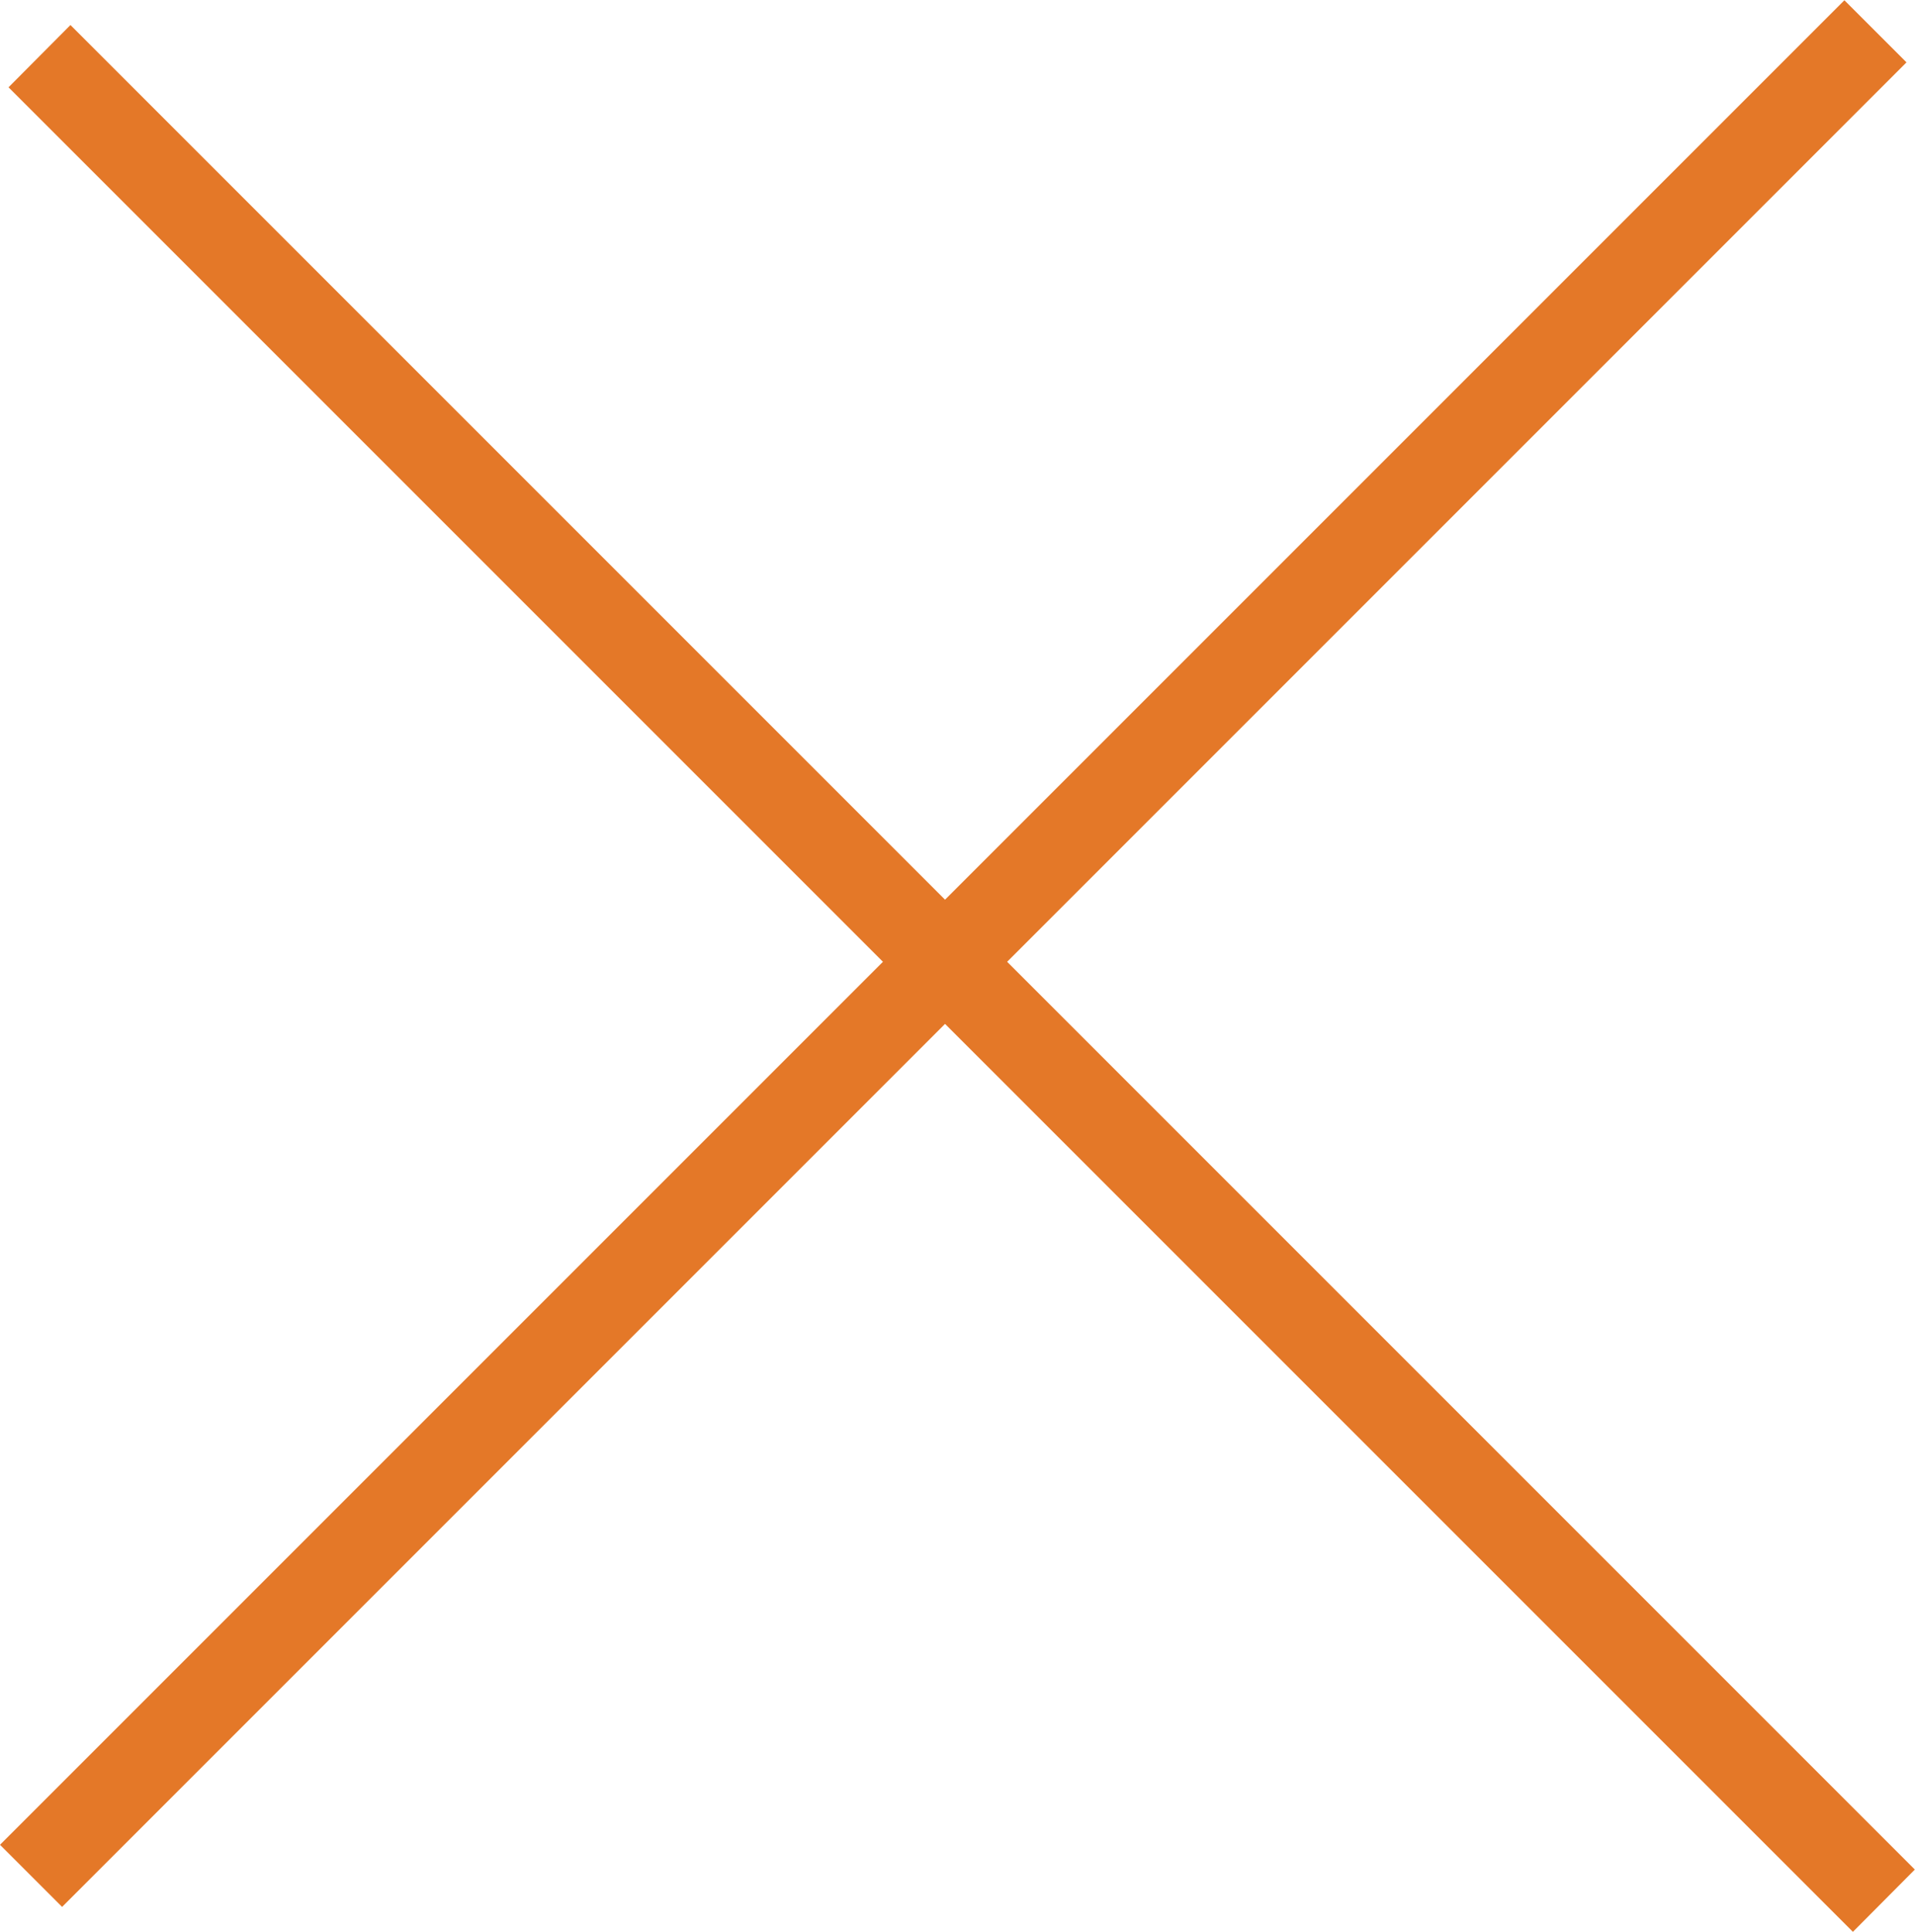 <svg xmlns="http://www.w3.org/2000/svg" width="21.804" height="21.994" viewBox="0 0 21.804 21.994"><g transform="translate(-3677.336 -6858.62)"><path d="M.354,21.357l-.707-.707,21-21,.707.707Z" transform="translate(3677.689 6858.973)" fill="#e47828"/><path d="M20.649,21.355l-21-21L.354-.354l21,21Z" transform="translate(3677.784 6859.259)" fill="#e47828"/></g></svg>
